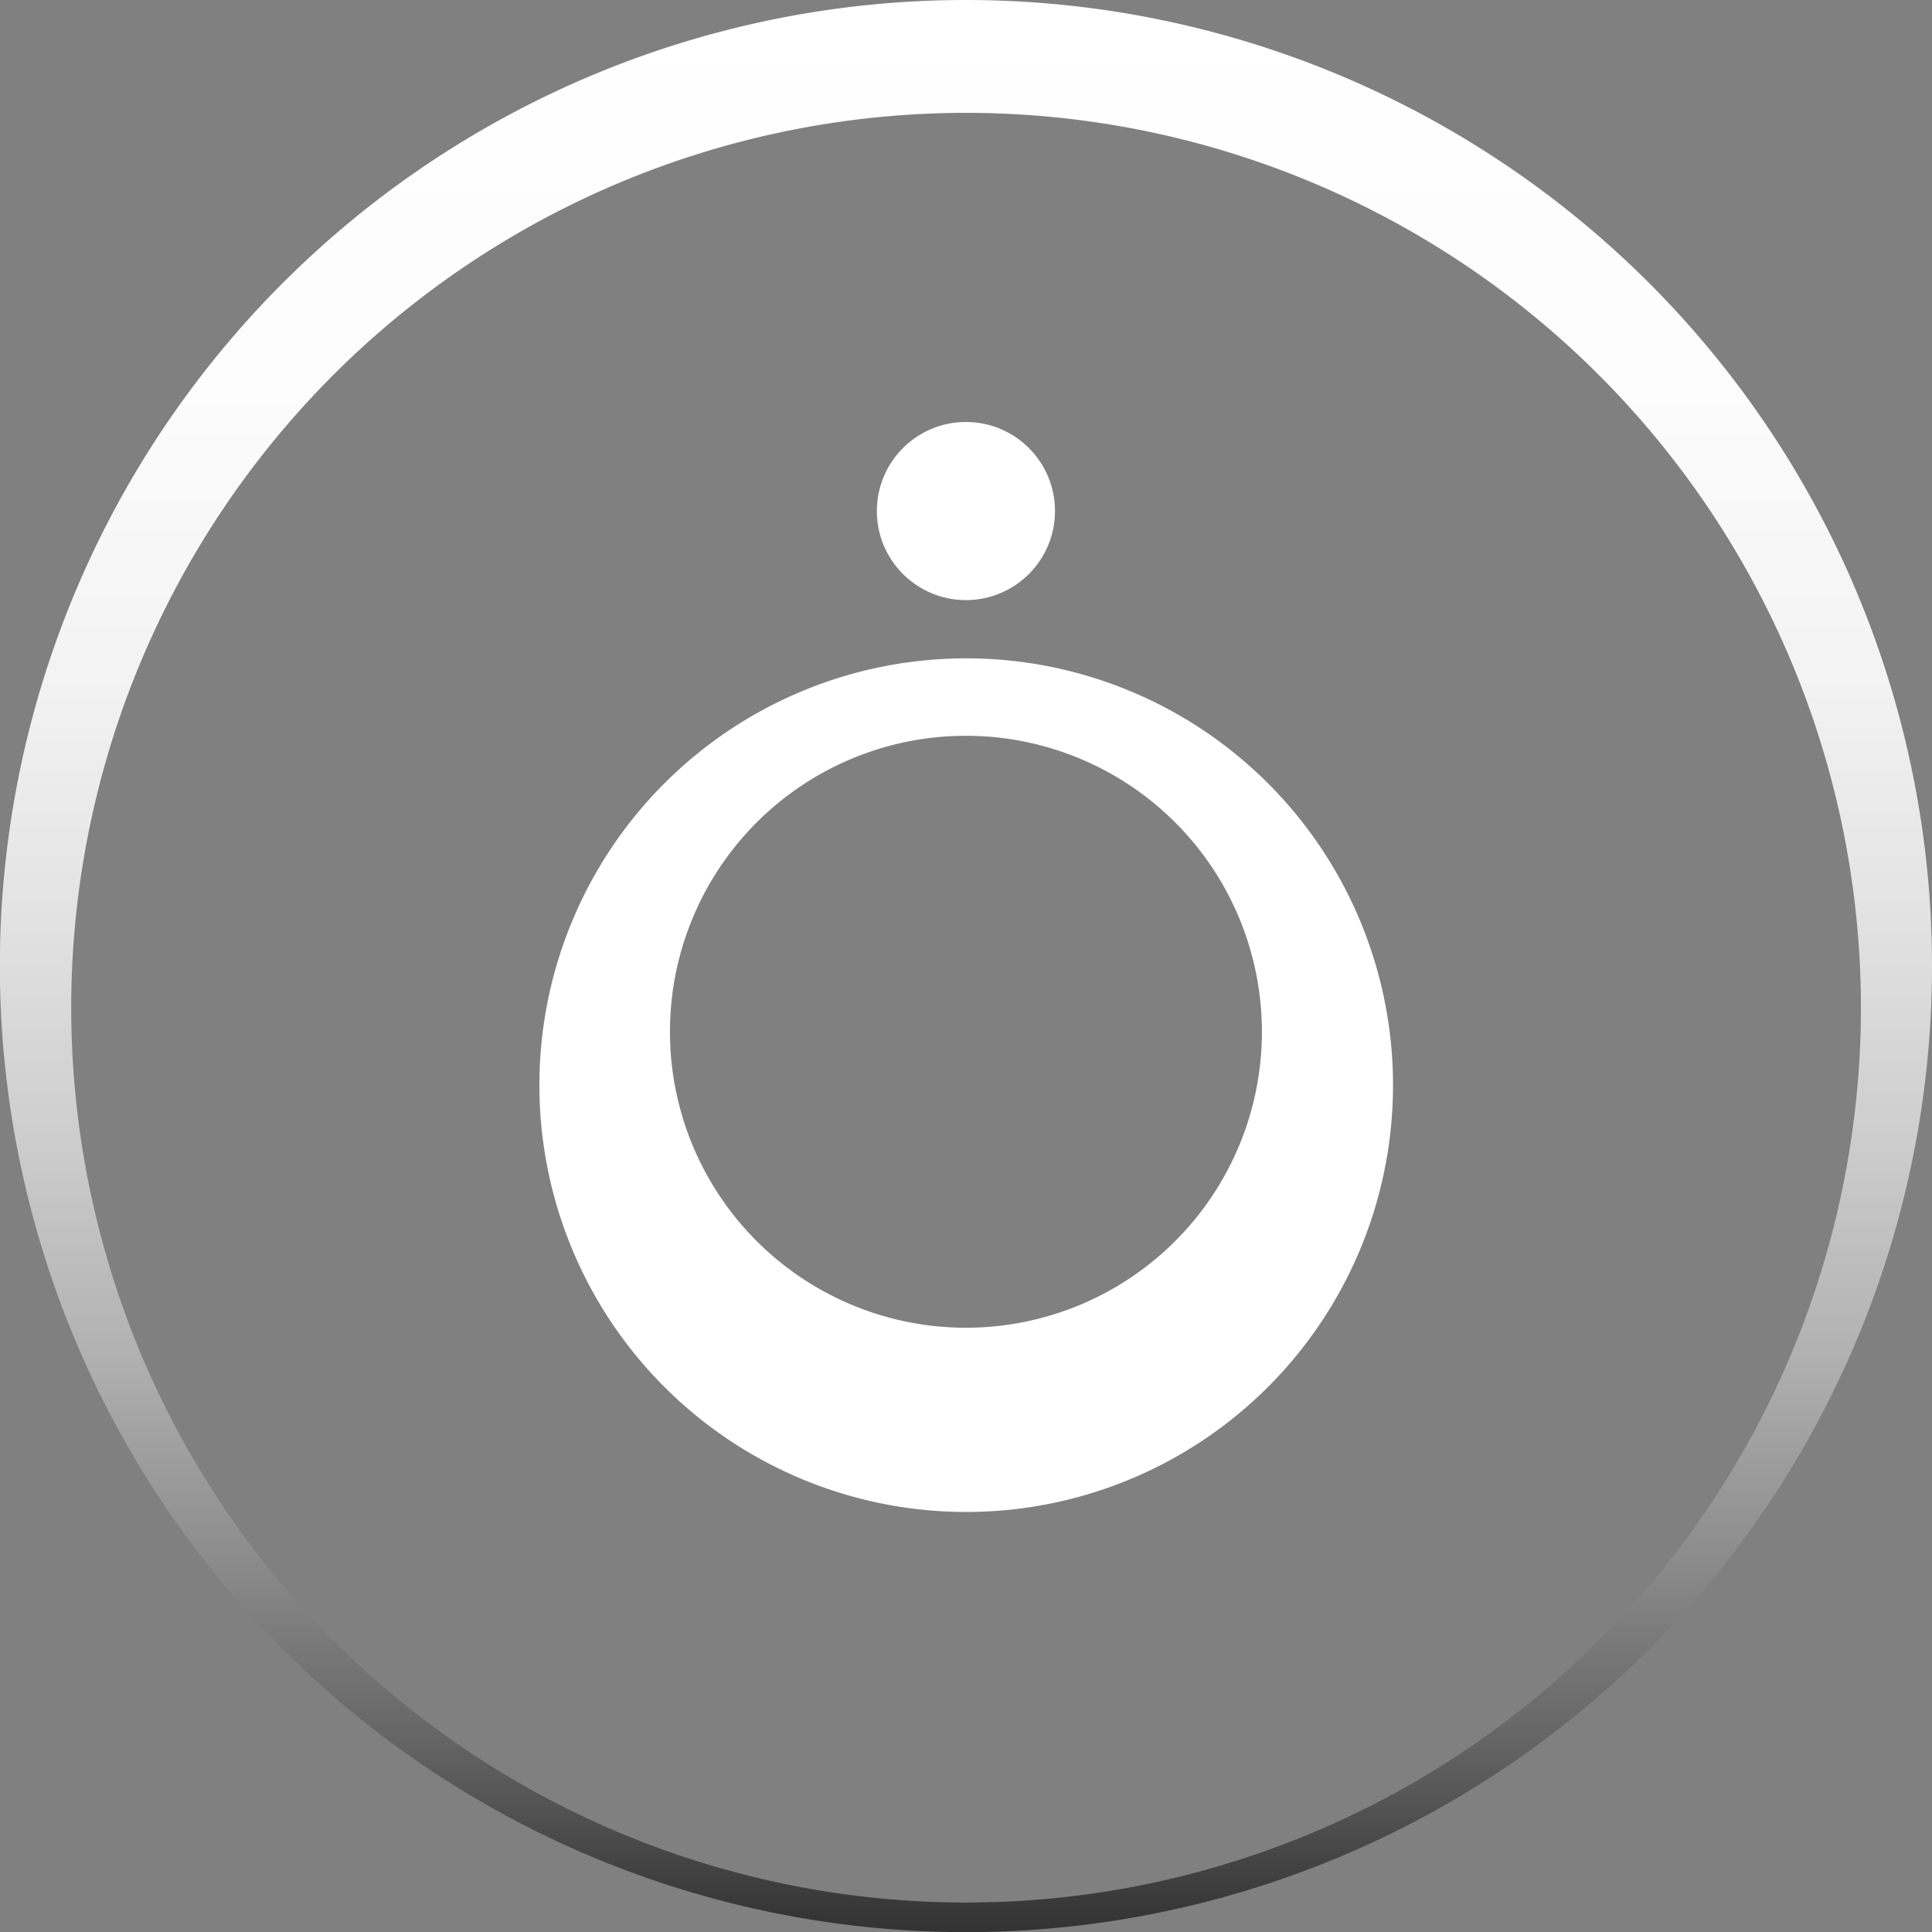 <svg xmlns="http://www.w3.org/2000/svg" xmlns:xlink="http://www.w3.org/1999/xlink" viewBox="0 0 139.69 139.69"><rect x="0" y="0" width="139.69" height="139.69" fill="#808080" stroke="none"/><defs><style>.cls-1{fill:url(#linear-gradient);}.cls-2{fill:#fff;}</style><linearGradient id="linear-gradient" x1="69.84" x2="69.84" y2="139.69" gradientUnits="userSpaceOnUse"><stop offset="0" stop-color="#fff"/><stop offset="0.2" stop-color="#fcfcfc"/><stop offset="0.35" stop-color="#f3f3f3"/><stop offset="0.47" stop-color="#e3e3e3"/><stop offset="0.59" stop-color="#cdcdcd"/><stop offset="0.7" stop-color="#b1b1b1"/><stop offset="0.8" stop-color="#8e8e8e"/><stop offset="0.9" stop-color="#656565"/><stop offset="0.99" stop-color="#363636"/><stop offset="1" stop-color="#333"/></linearGradient></defs><title>icon2</title><g id="Layer_2" data-name="Layer 2"><g id="Layer_2-2" data-name="Layer 2"><path class="cls-1" d="M139.69,69.84A69.85,69.85,0,1,1,69.84,0,69.85,69.85,0,0,1,139.69,69.84ZM69.84,8.16a64.7,64.7,0,1,0,64.71,64.7A64.7,64.7,0,0,0,69.84,8.16Z"/><path class="cls-2" d="M39,78.46a30.86,30.86,0,1,1,30.86,30.86A30.86,30.86,0,0,1,39,78.46ZM69.84,96a21.4,21.4,0,1,0-21.4-21.4A21.4,21.4,0,0,0,69.84,96Z"/><circle class="cls-2" cx="69.84" cy="36.95" r="6.44"/></g></g></svg>